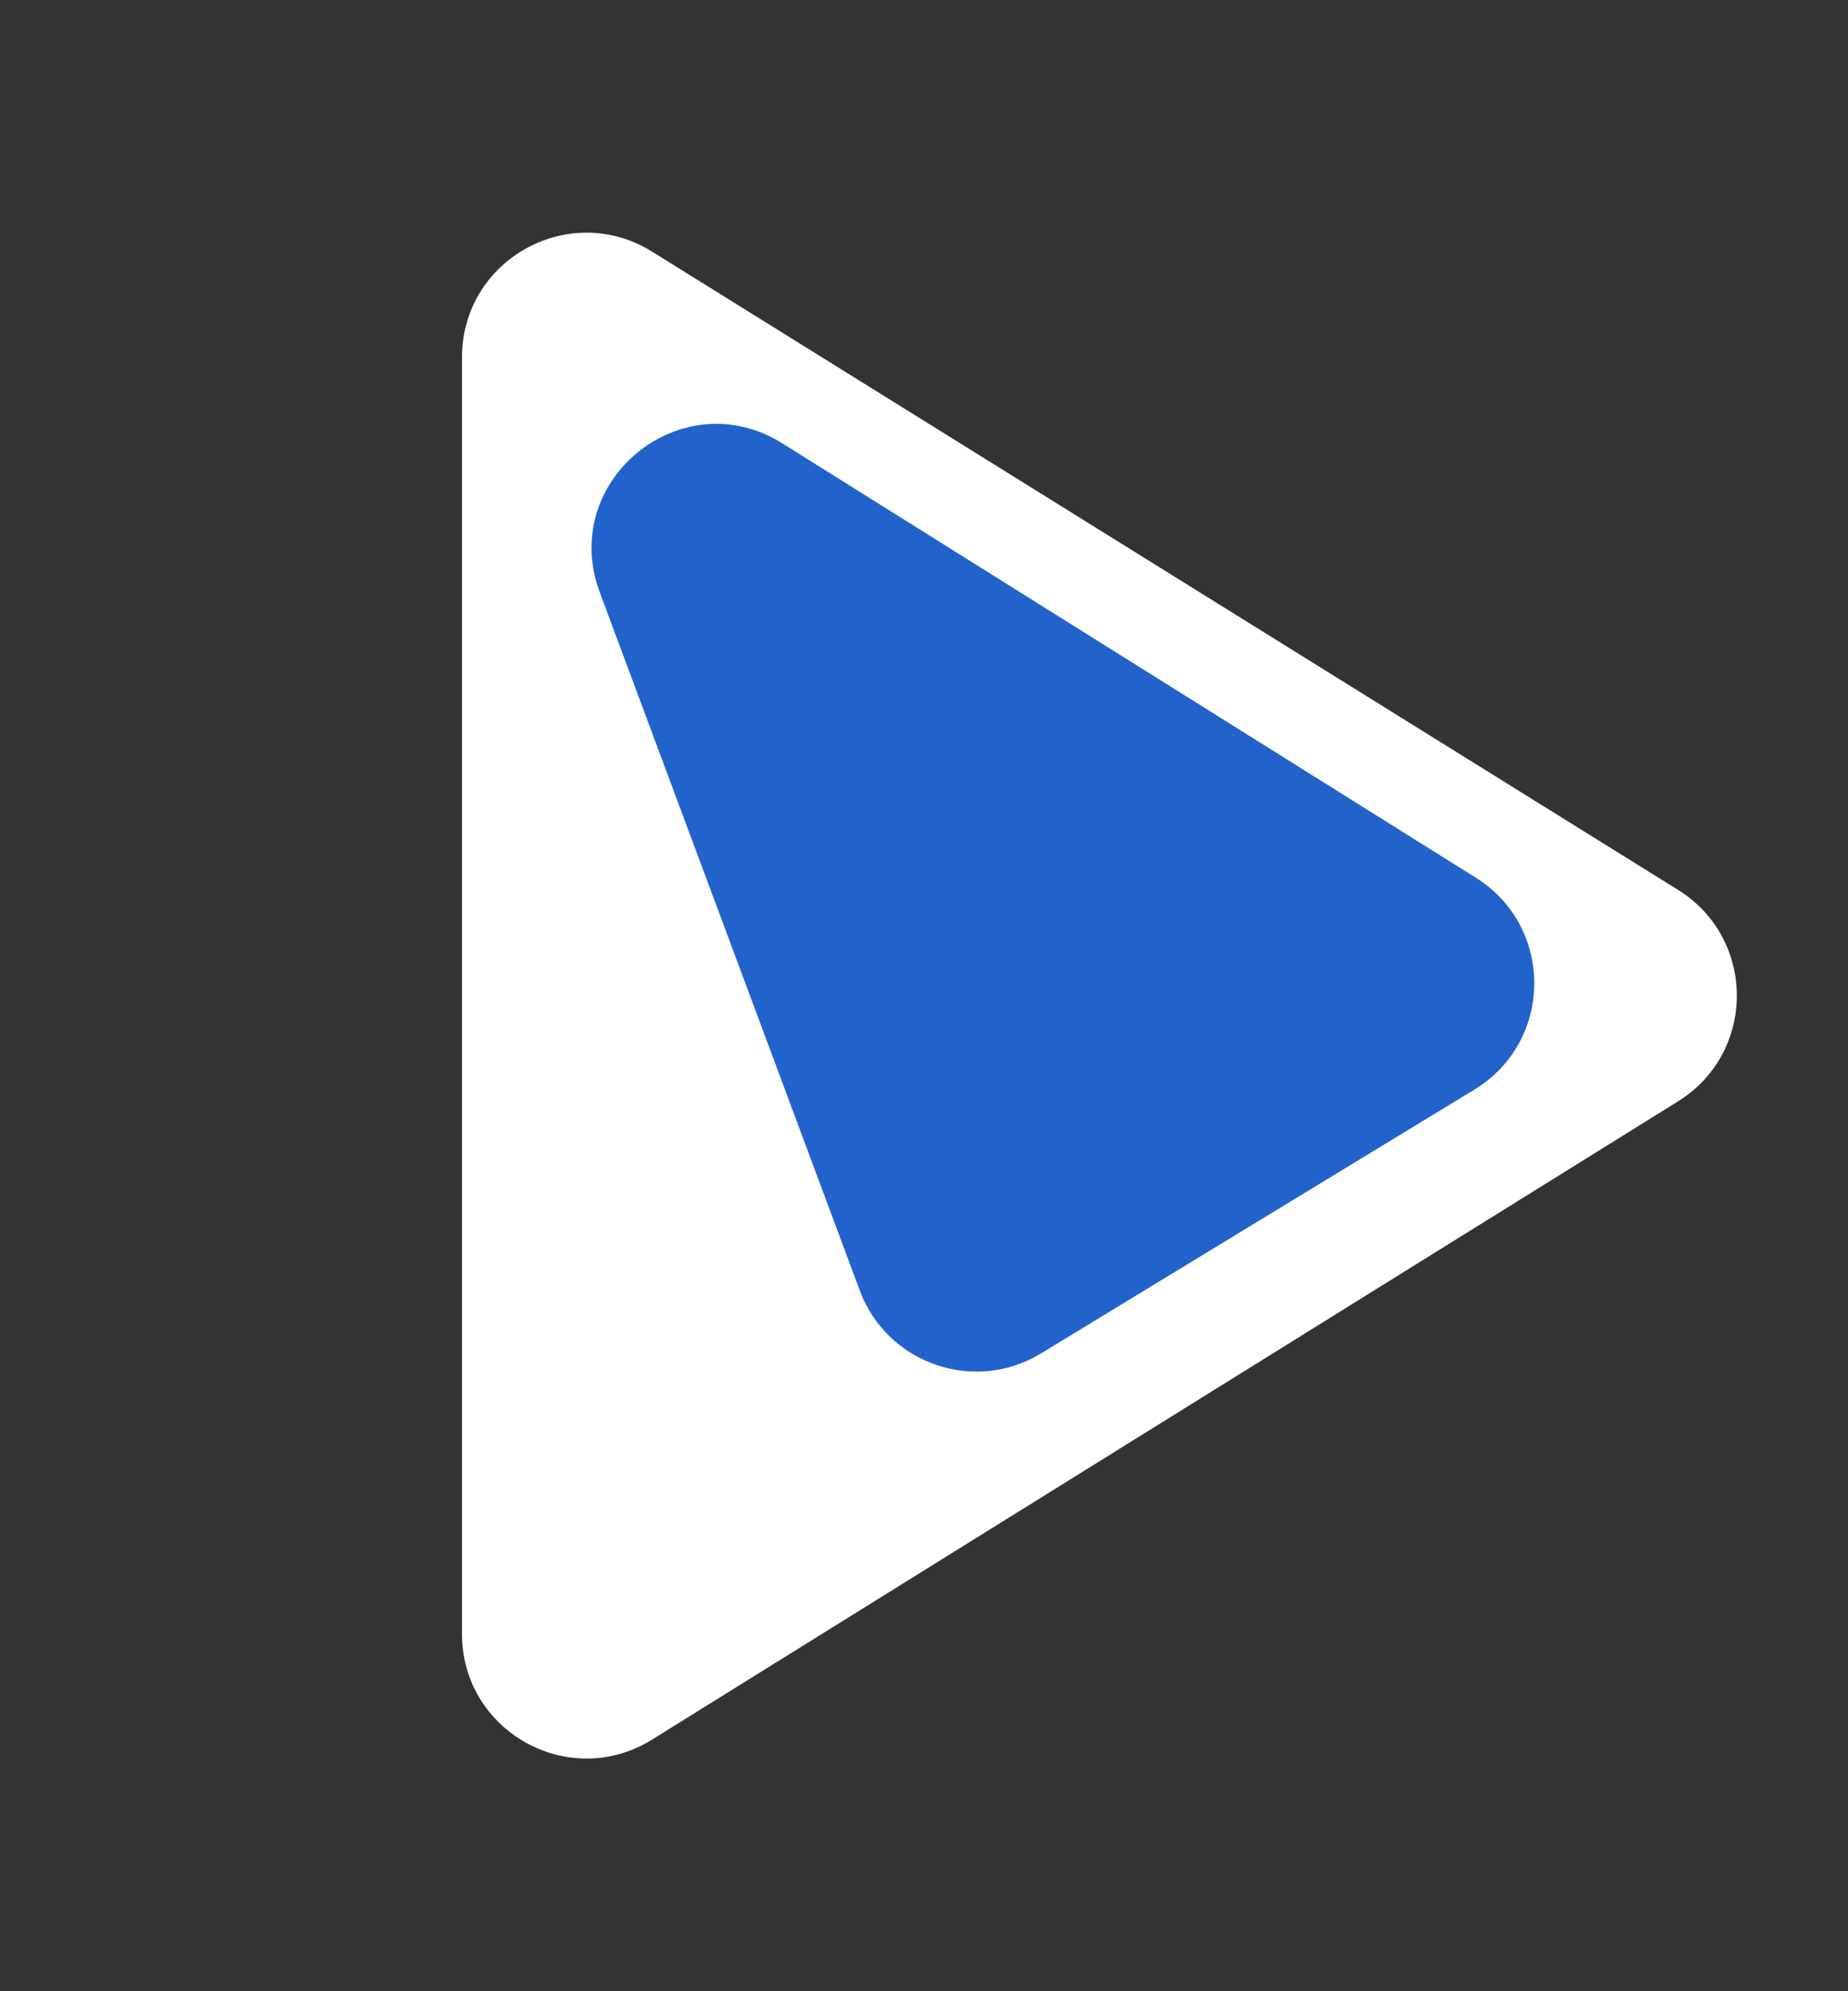 <svg width="104" height="112" viewBox="0 0 104 112" fill="none" xmlns="http://www.w3.org/2000/svg">
<rect x="0" y="0" width="104" height="112" fill="#333333" stroke="none"/>
<path d="M94.439 50.055C98.844 52.794 98.844 59.206 94.439 61.945L36.696 97.847C32.033 100.746 26 97.393 26 91.902V20.098C26 14.607 32.033 11.254 36.696 14.153L94.439 50.055Z" fill="white"/>
<path d="M83.057 49.369C87.471 52.133 87.43 58.576 82.981 61.283L58.585 76.125C54.829 78.41 49.922 76.709 48.387 72.59L33.752 33.314C31.417 27.048 38.357 21.388 44.025 24.936L83.057 49.369Z" fill="#2263CB"/>
</svg>
